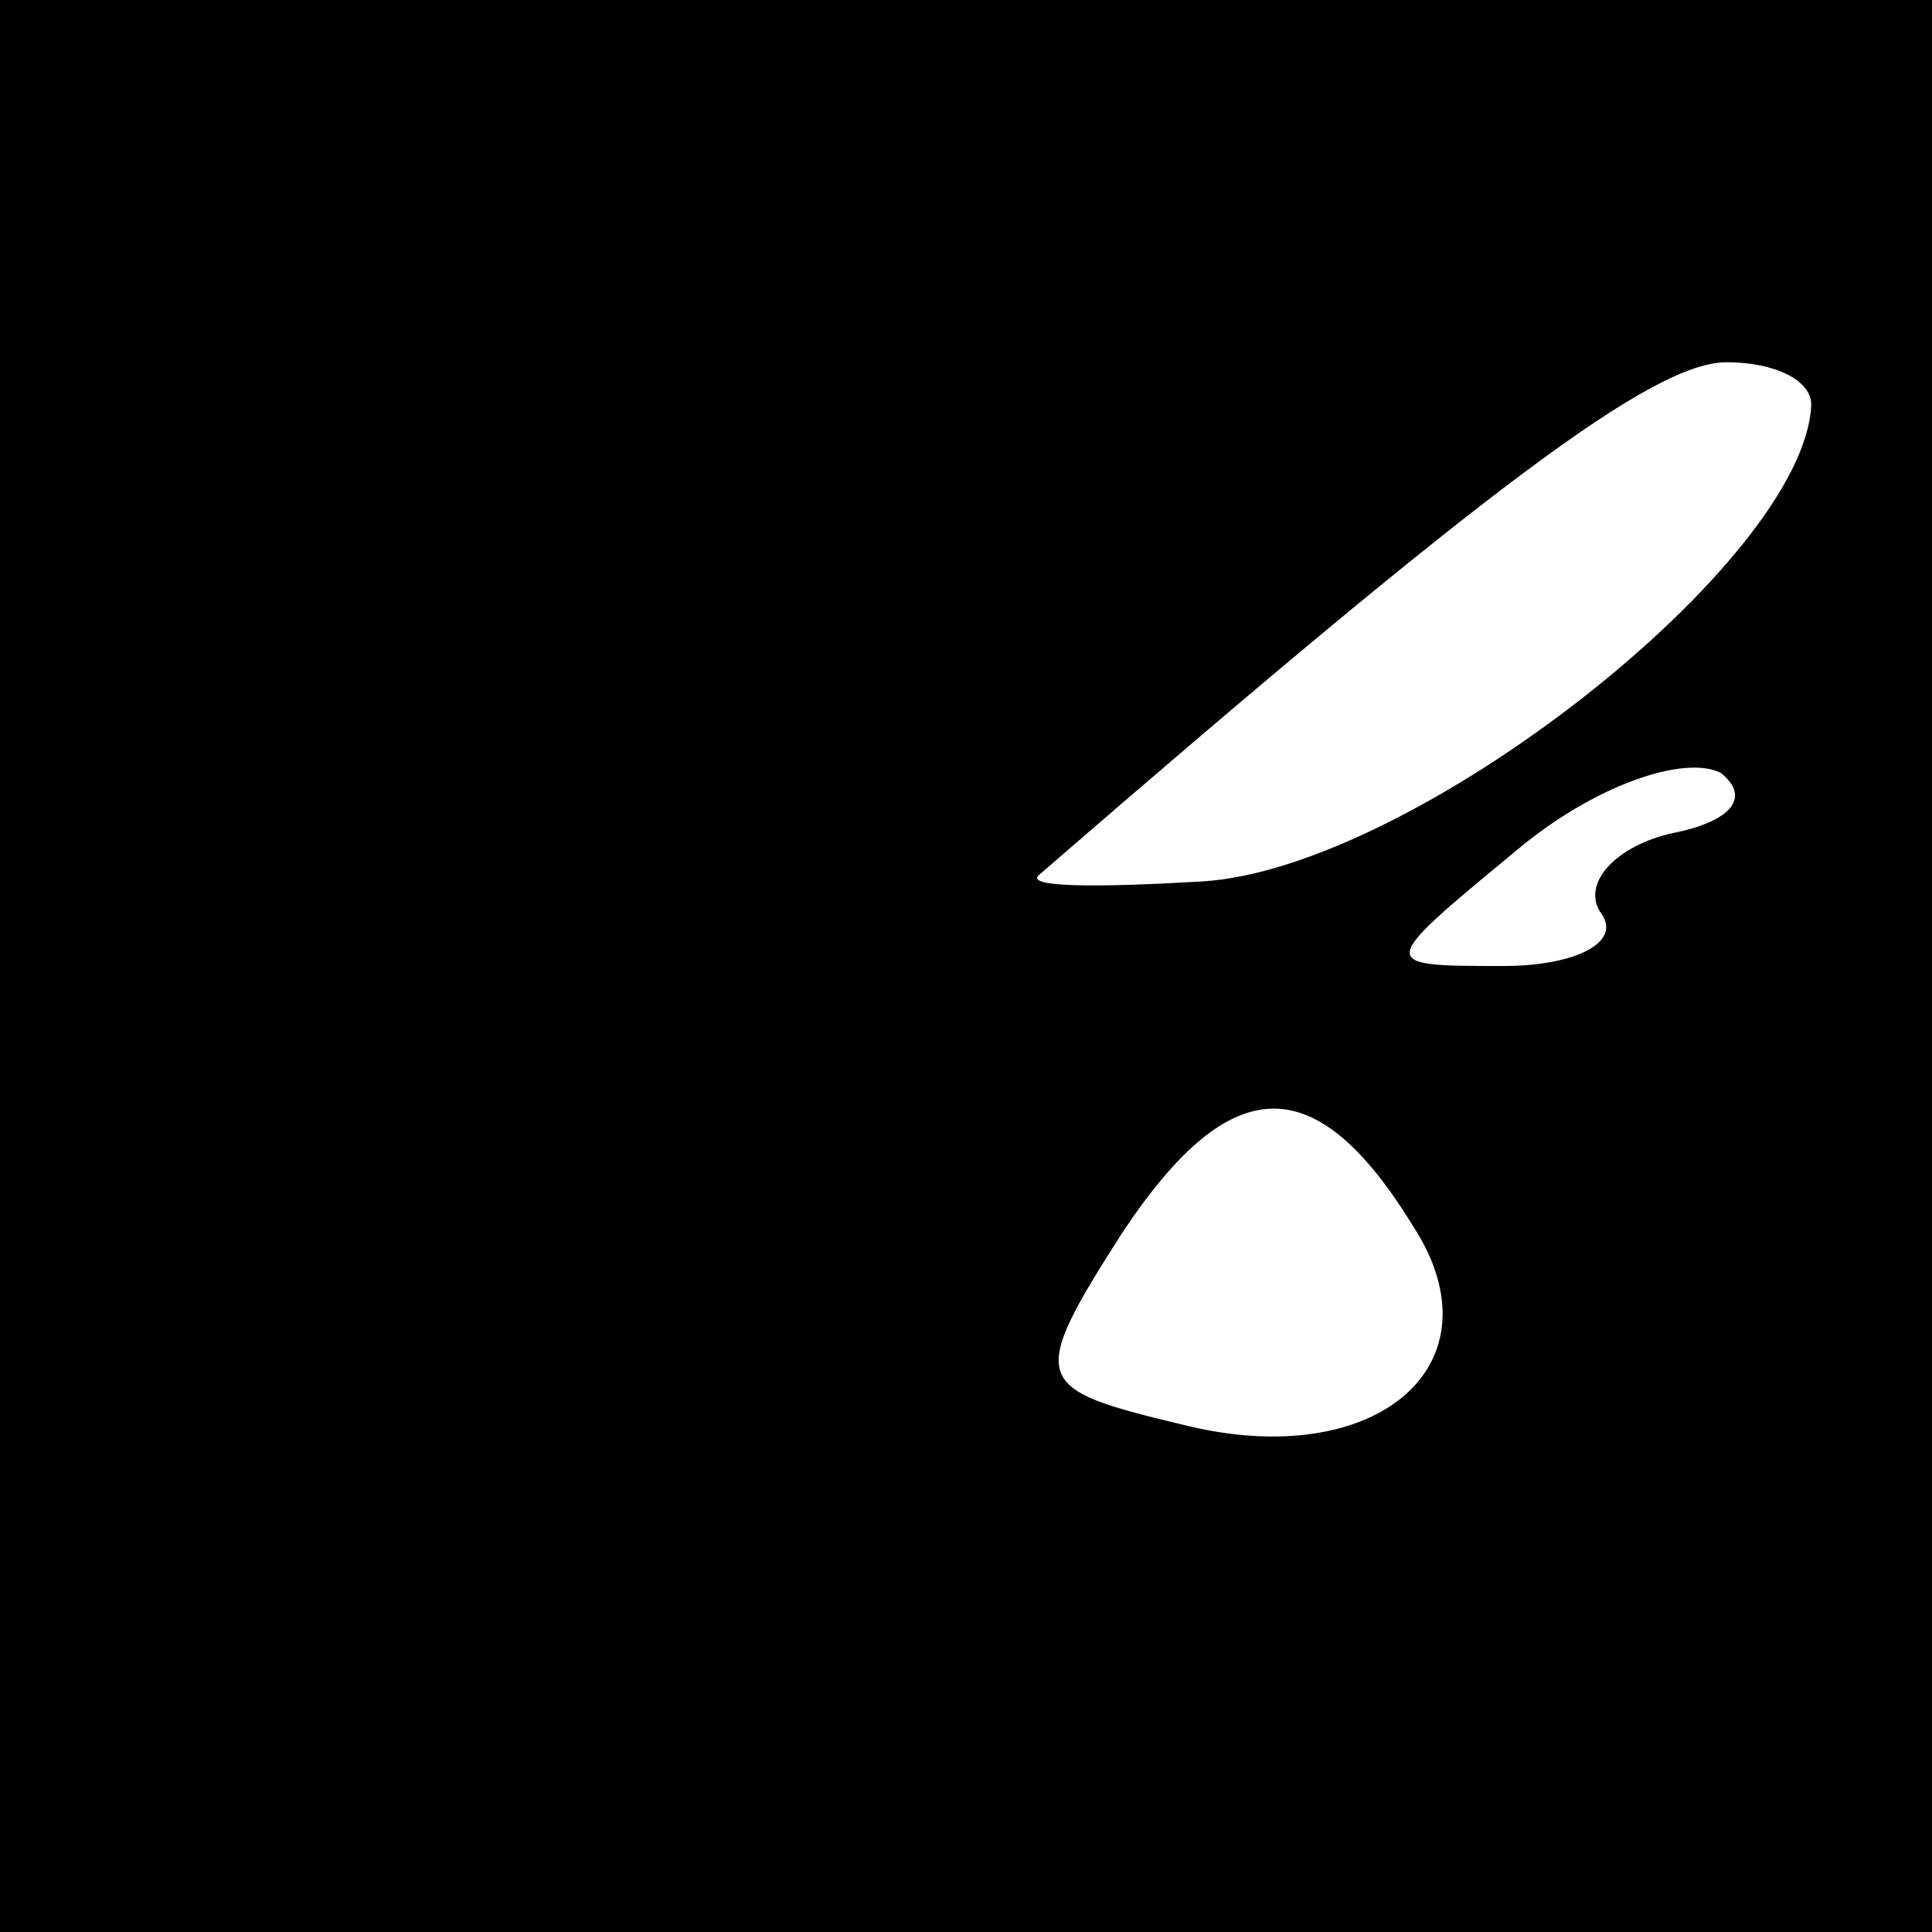 <?xml version="1.0" standalone="no"?>
<!DOCTYPE svg PUBLIC "-//W3C//DTD SVG 20010904//EN"
 "http://www.w3.org/TR/2001/REC-SVG-20010904/DTD/svg10.dtd">
<svg version="1.0" xmlns="http://www.w3.org/2000/svg"
 width="32pt" height="32pt" viewBox="0 0 32 32"
 preserveAspectRatio="xMidYMid meet">
<rect x="0" y="0" width="32" height="32" fill="#808080" stroke="none"/>
<g transform="translate(0,32) scale(0.1,-0.1)"
fill="#000000" stroke="none">
<path fill="#000000" stroke="none" d="M0 160 l0 -160 160 0 160 0 0 160 0
160 -160 0 -160 0 0 -160z"/>
<path fill="#ffffff" stroke="none" d="M300 253 c-1 -26 -66 -77 -101 -79 -17
-1 -29 -1 -27 1 75 65 102 85 114 85 8 0 14 -3 14 -7z"/>
<path fill="#ffffff" stroke="none" d="M277 182 c-9 -2 -15 -8 -12 -13 4 -5
-4 -9 -16 -9 -21 0 -21 0 2 19 13 11 28 16 34 13 5 -4 2 -8 -8 -10z"/>
<path fill="#ffffff" stroke="none" d="M234 117 c15 -23 -6 -41 -38 -33 -25 6
-26 7 -10 32 18 27 32 27 48 1z"/>
</g>
</svg>
